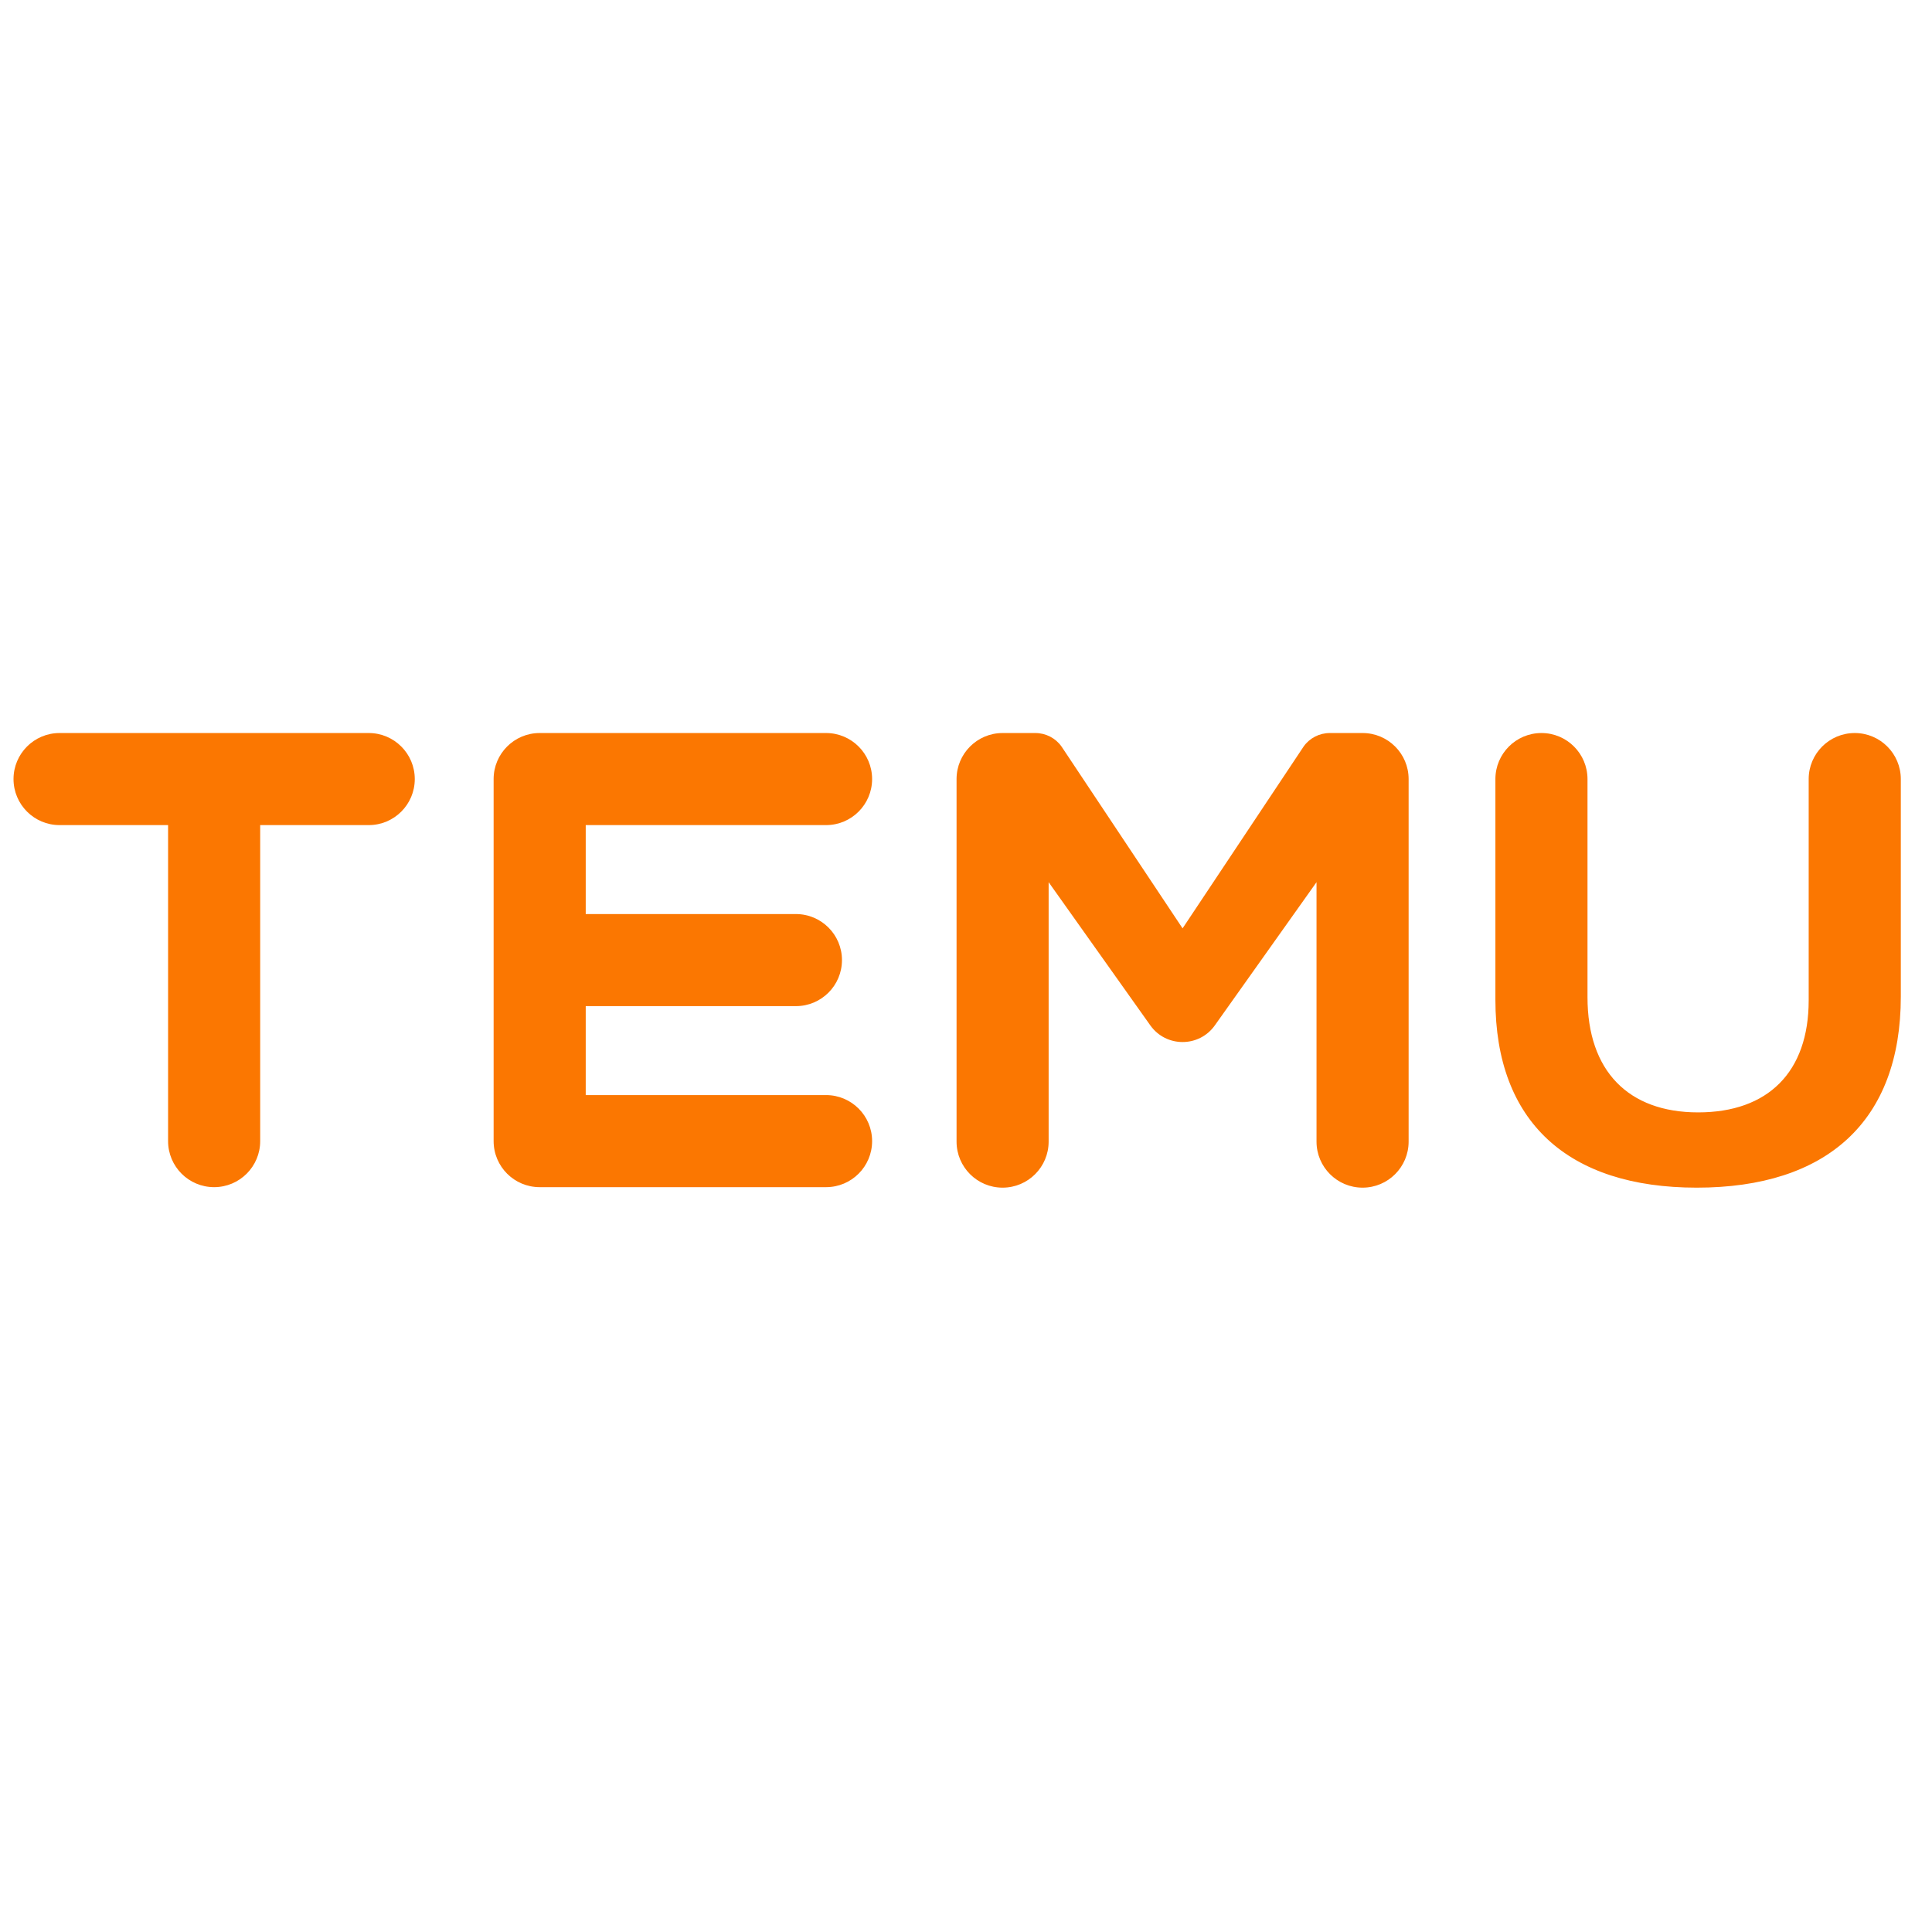 <svg width="1em" height="1em" viewBox="0 0 70 20" version="1.1" xmlns="http://www.w3.org/2000/svg" role="img" alt="temu" class="homeLogoImage-3Ap9u"><title>temu</title><path d="M37.513,1.559 C37.89,1.559 38.244,1.741 38.462,2.049 L42.847,8.636 L47.236,2.043 C47.45,1.742 47.804,1.559 48.181,1.559 L49.369,1.559 C50.29,1.559 51.037,2.306 51.037,3.227 L51.037,16.363 C51.037,17.284 50.29,18.031 49.369,18.031 C48.447,18.031 47.7,17.284 47.7,16.363 L47.7,6.963 L44.016,12.151 C43.445,12.956 42.25,12.956 41.678,12.151 L37.994,6.963 L37.994,16.363 C37.994,17.284 37.248,18.031 36.326,18.031 C35.405,18.031 34.658,17.284 34.658,16.363 L34.658,3.227 C34.658,2.306 35.405,1.559 36.326,1.559 L37.513,1.559 Z M67.201,1.559 C68.123,1.559 68.87,2.306 68.87,3.228 L68.87,11.107 C68.87,15.624 66.192,18.031 61.476,18.031 C56.81,18.031 54.181,15.646 54.181,11.221 L54.181,3.228 C54.181,2.306 54.928,1.559 55.85,1.559 C56.771,1.559 57.518,2.306 57.518,3.228 L57.518,11.13 C57.518,13.801 58.997,15.304 61.526,15.304 C64.055,15.304 65.532,13.847 65.532,11.243 L65.532,3.228 C65.532,2.306 66.279,1.559 67.201,1.559 Z M13.36,1.559 C14.281,1.559 15.028,2.306 15.028,3.227 C15.028,4.148 14.281,4.895 13.36,4.895 L9.427,4.895 L9.427,16.345 C9.427,17.266 8.68,18.013 7.758,18.013 C6.837,18.013 6.09,17.266 6.09,16.345 L6.09,4.895 L2.158,4.895 C1.237,4.895 0.49,4.148 0.49,3.227 C0.49,2.306 1.237,1.559 2.158,1.559 L13.36,1.559 Z M29.93,1.559 C30.851,1.559 31.598,2.306 31.598,3.227 C31.598,4.148 30.851,4.895 29.93,4.895 L21.222,4.895 L21.222,8.118 L28.837,8.118 C29.759,8.118 30.506,8.865 30.506,9.786 C30.506,10.707 29.759,11.454 28.837,11.454 L21.222,11.454 L21.222,14.677 L29.93,14.677 C30.851,14.677 31.598,15.424 31.598,16.345 C31.598,17.267 30.851,18.013 29.93,18.013 L19.553,18.013 C18.632,18.013 17.885,17.267 17.885,16.345 L17.885,3.227 C17.885,2.306 18.632,1.559 19.553,1.559 L29.93,1.559 Z" fill="#FB7701" fill-rule="nonzero"/></svg>